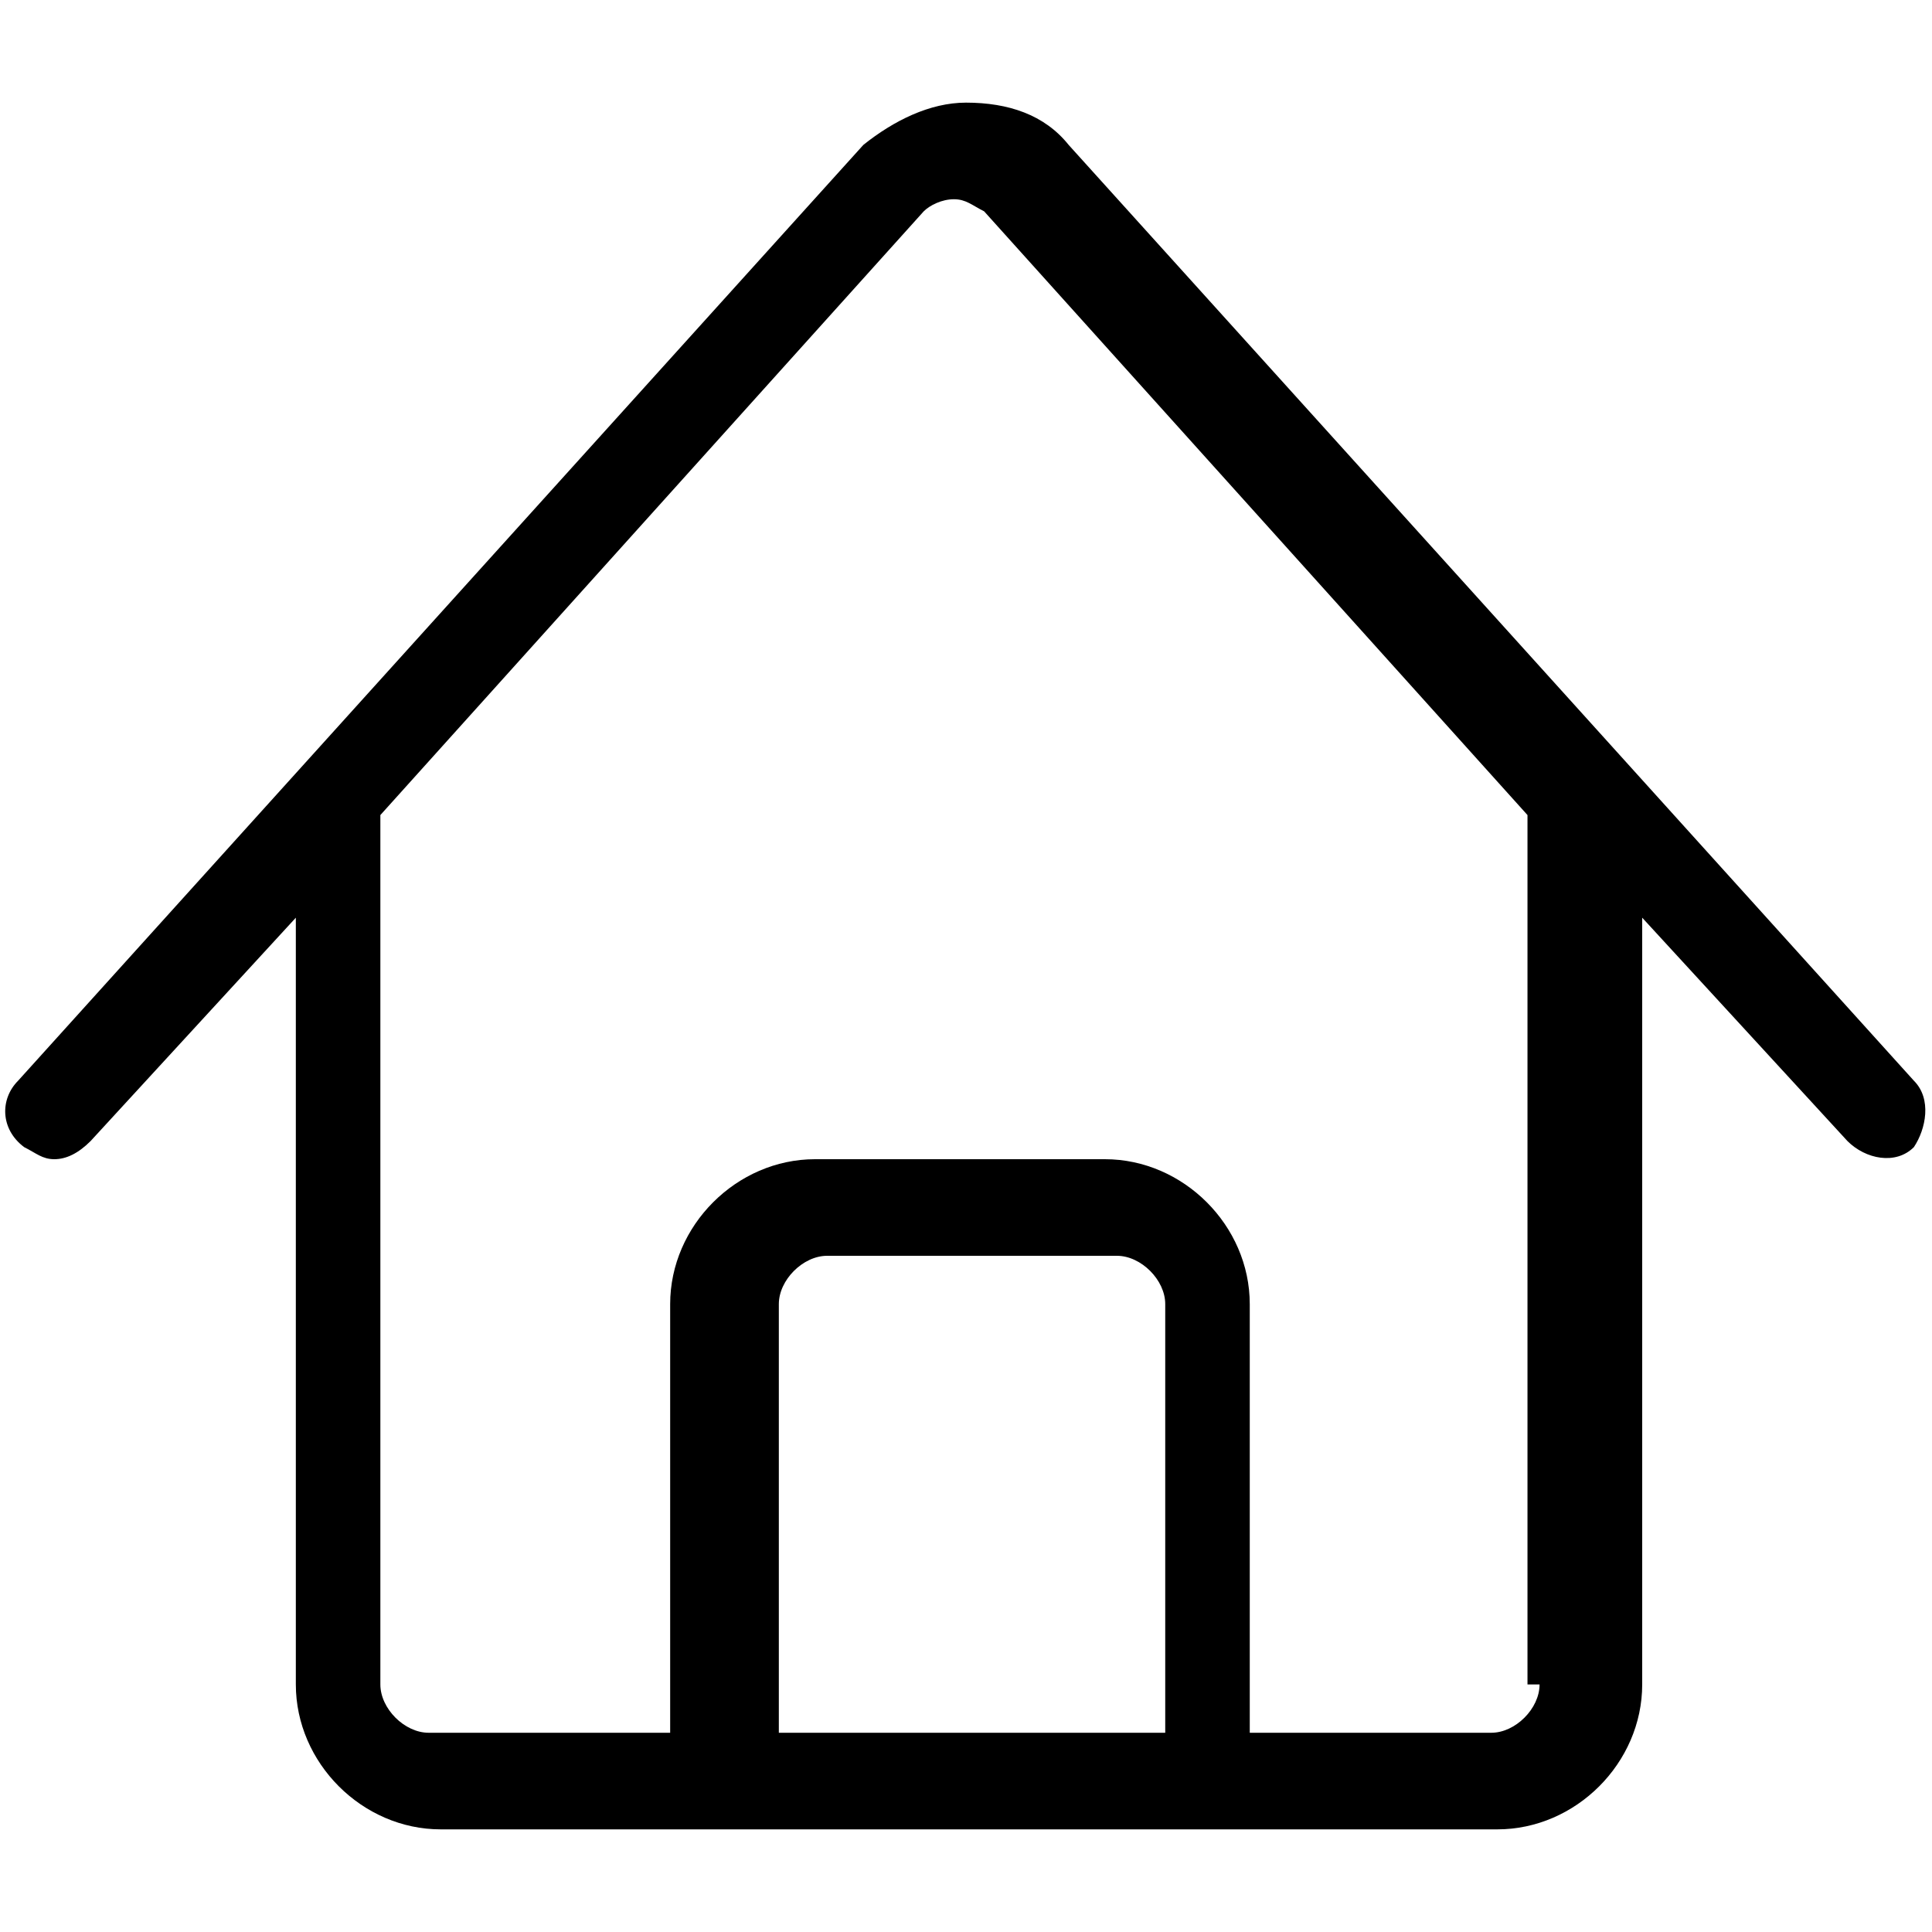 <!-- Generated by IcoMoon.io -->
<svg version="1.1" xmlns="http://www.w3.org/2000/svg" width="24" height="24" viewBox="0 0 24 24">
<title>home</title>
<path d="M23.775 13.425l-10.5-11.625c-0.3-0.375-0.75-0.525-1.275-0.525-0.45 0-0.9 0.225-1.275 0.525l-10.5 11.625c-0.225 0.225-0.225 0.6 0.075 0.825 0.15 0.075 0.225 0.15 0.375 0.15s0.3-0.075 0.45-0.225l2.55-2.775v9.525c0 0.975 0.825 1.8 1.8 1.8h13.125c0.975 0 1.8-0.825 1.8-1.8v-9.525l2.55 2.775c0.225 0.225 0.6 0.3 0.825 0.075 0.15-0.225 0.225-0.6 0-0.825zM14.4 21.525h-4.725v-5.325c0-0.3 0.3-0.6 0.6-0.6h3.6c0.3 0 0.6 0.3 0.6 0.6v5.325zM19.125 20.925c0 0.3-0.3 0.6-0.6 0.6h-3v-5.325c0-0.975-0.825-1.8-1.8-1.8h-3.6c-0.975 0-1.8 0.825-1.8 1.8v5.325h-3c-0.3 0-0.6-0.3-0.6-0.6v-10.8l6.75-7.5c0.075-0.075 0.225-0.15 0.375-0.15s0.225 0.075 0.375 0.15l6.75 7.5v10.8z"></path>
</svg>
